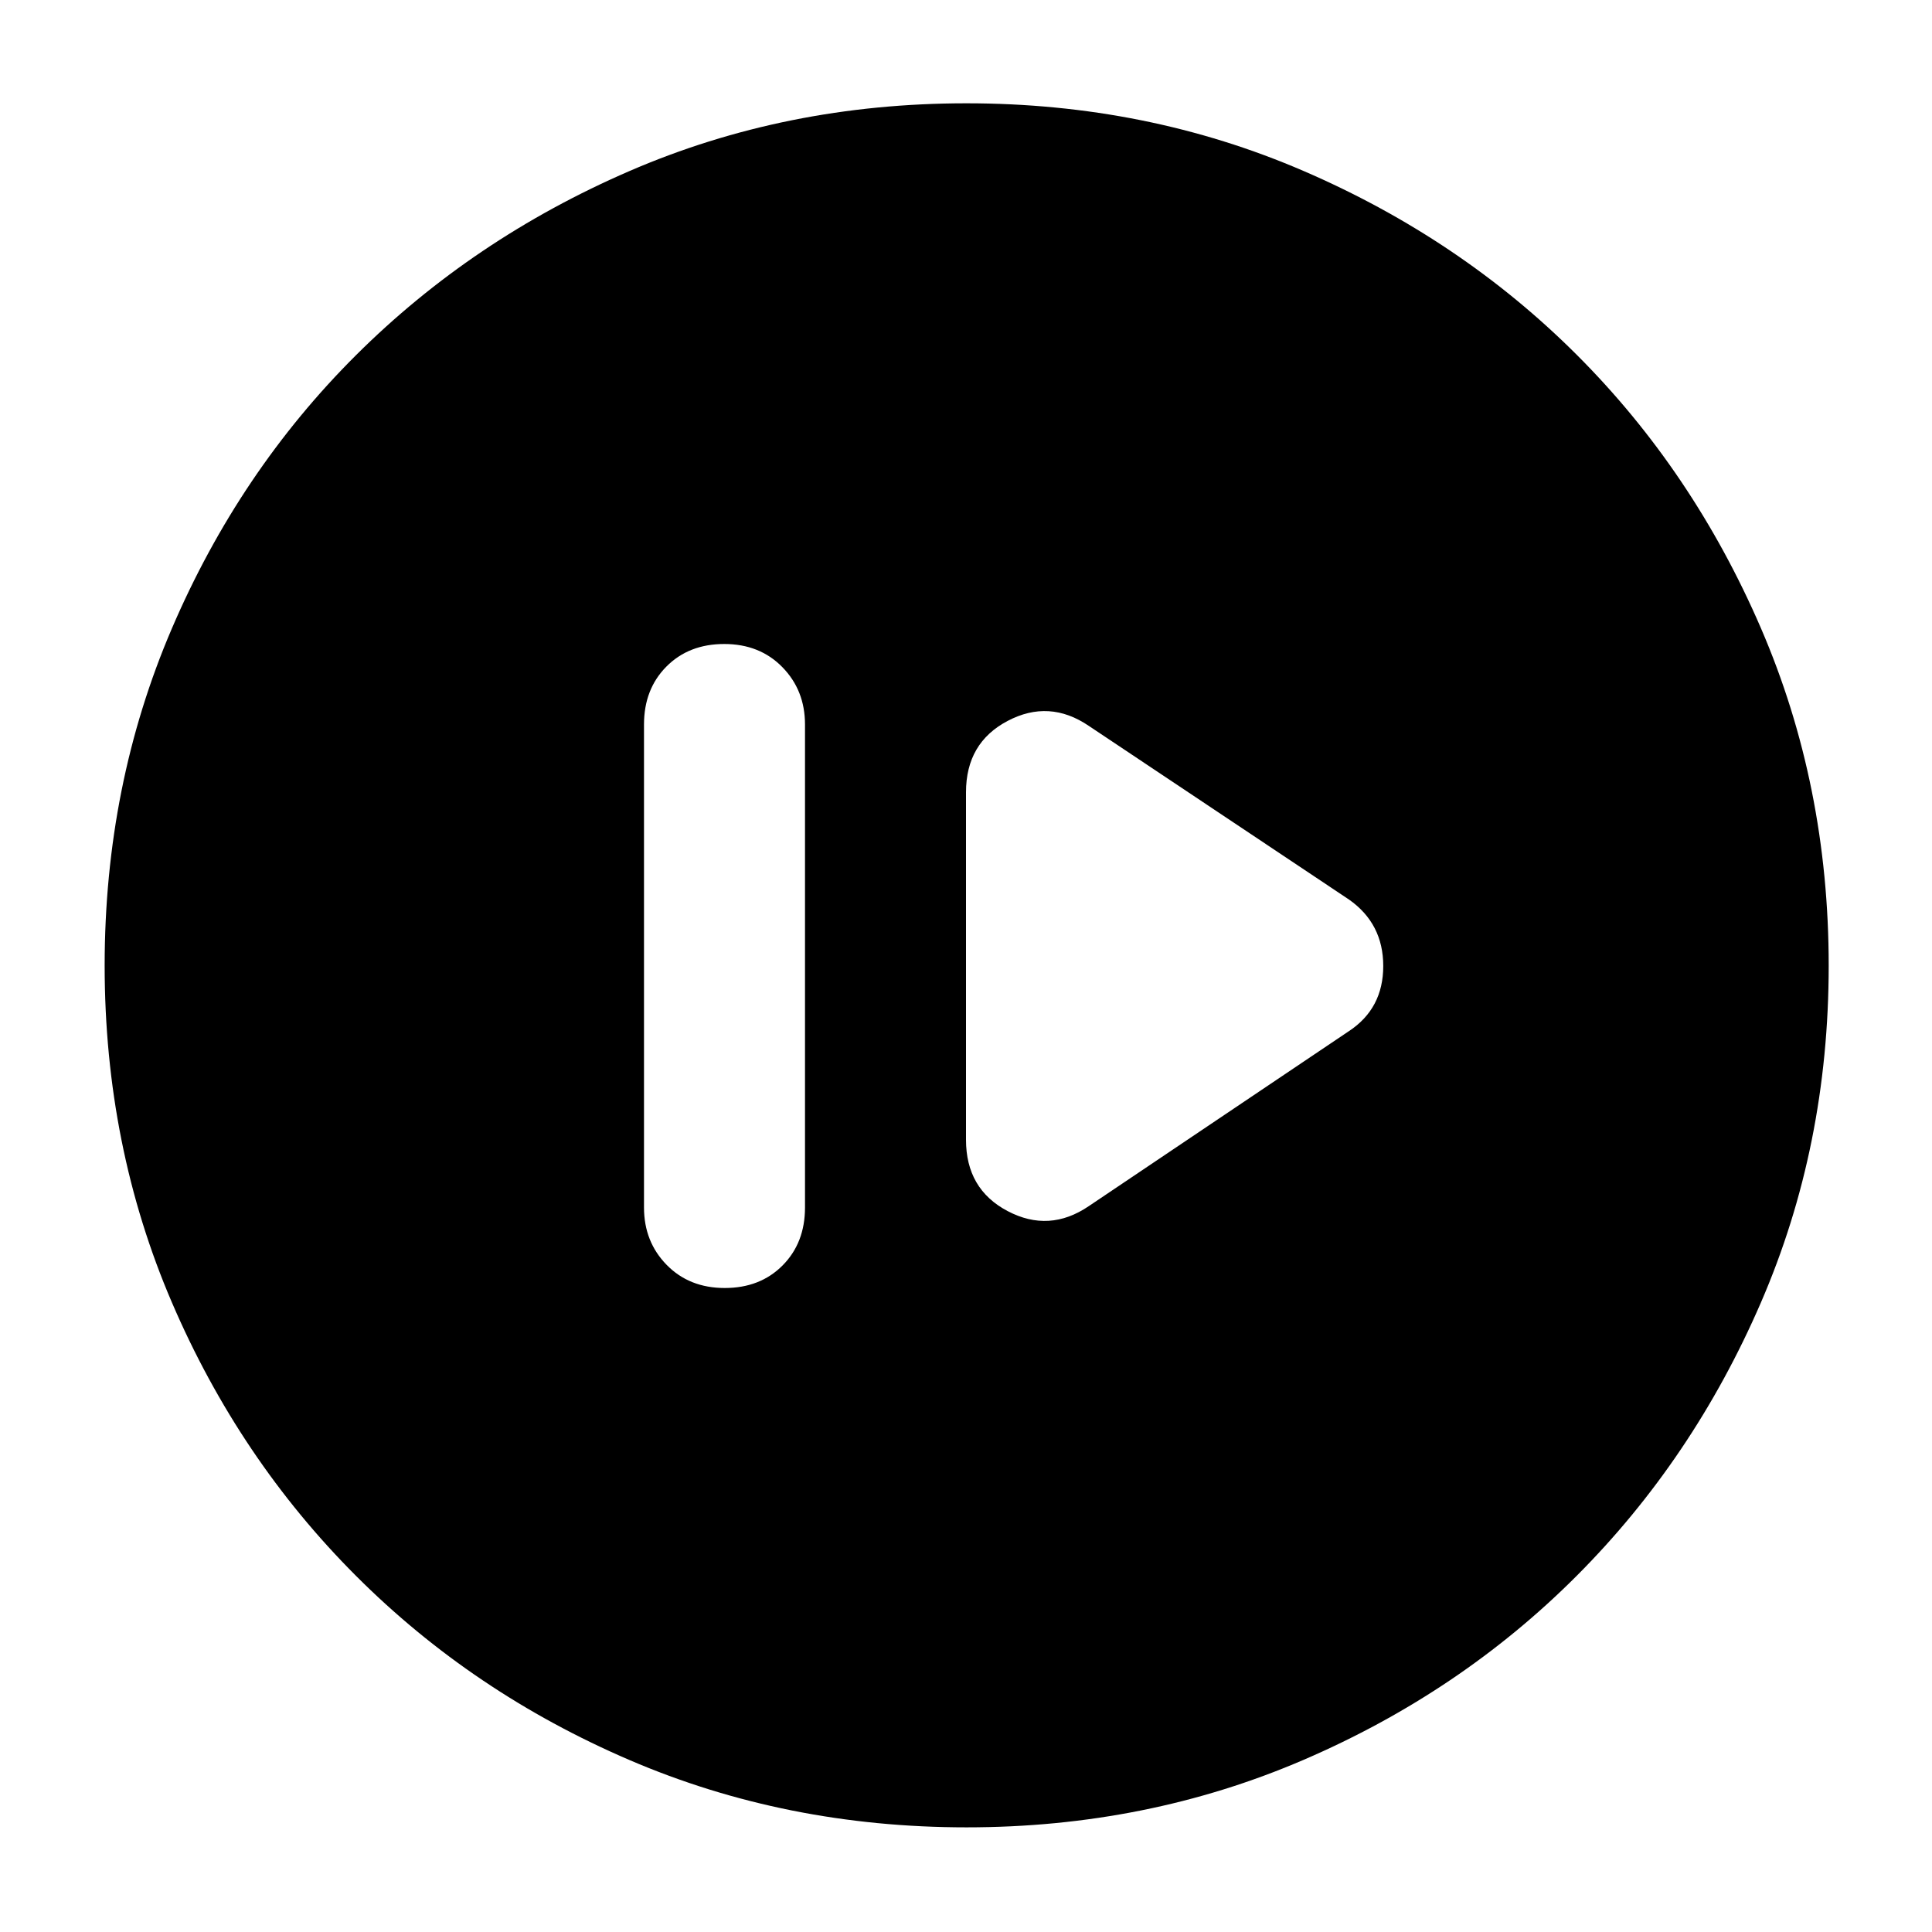 <svg xmlns="http://www.w3.org/2000/svg" height="40" viewBox="0 -960 960 960" width="40"><path d="M360.12-320q17.61 0 28.75-11.22Q400-342.43 400-360v-240q0-17-11.25-28.5T359.88-640q-17.61 0-28.75 11.22Q320-617.57 320-600v240q0 17 11.25 28.5t28.87 11.5ZM541-360.67l129.33-87q17-11.25 17-32.32t-17-33.01L541-599.33q-19.67-13.34-40.33-2.44Q480-590.88 480-566.33v172.66q0 24.55 20.67 35.44 20.66 10.9 40.33-2.44ZM480.27-52q-89.58 0-167.41-33.42-77.83-33.41-135.93-91.51-58.1-58.1-91.51-135.88Q52-390.6 52-480.24t33.42-167.52q33.41-77.88 91.4-135.68 58-57.8 135.83-91.51 77.84-33.72 167.54-33.72 89.69 0 167.65 33.67 77.96 33.66 135.71 91.37 57.74 57.71 91.43 135.72 33.69 78.02 33.69 167.73 0 89.68-33.72 167.5-33.71 77.82-91.51 135.71-57.8 57.89-135.69 91.43Q569.85-52 480.27-52Z"/></svg>